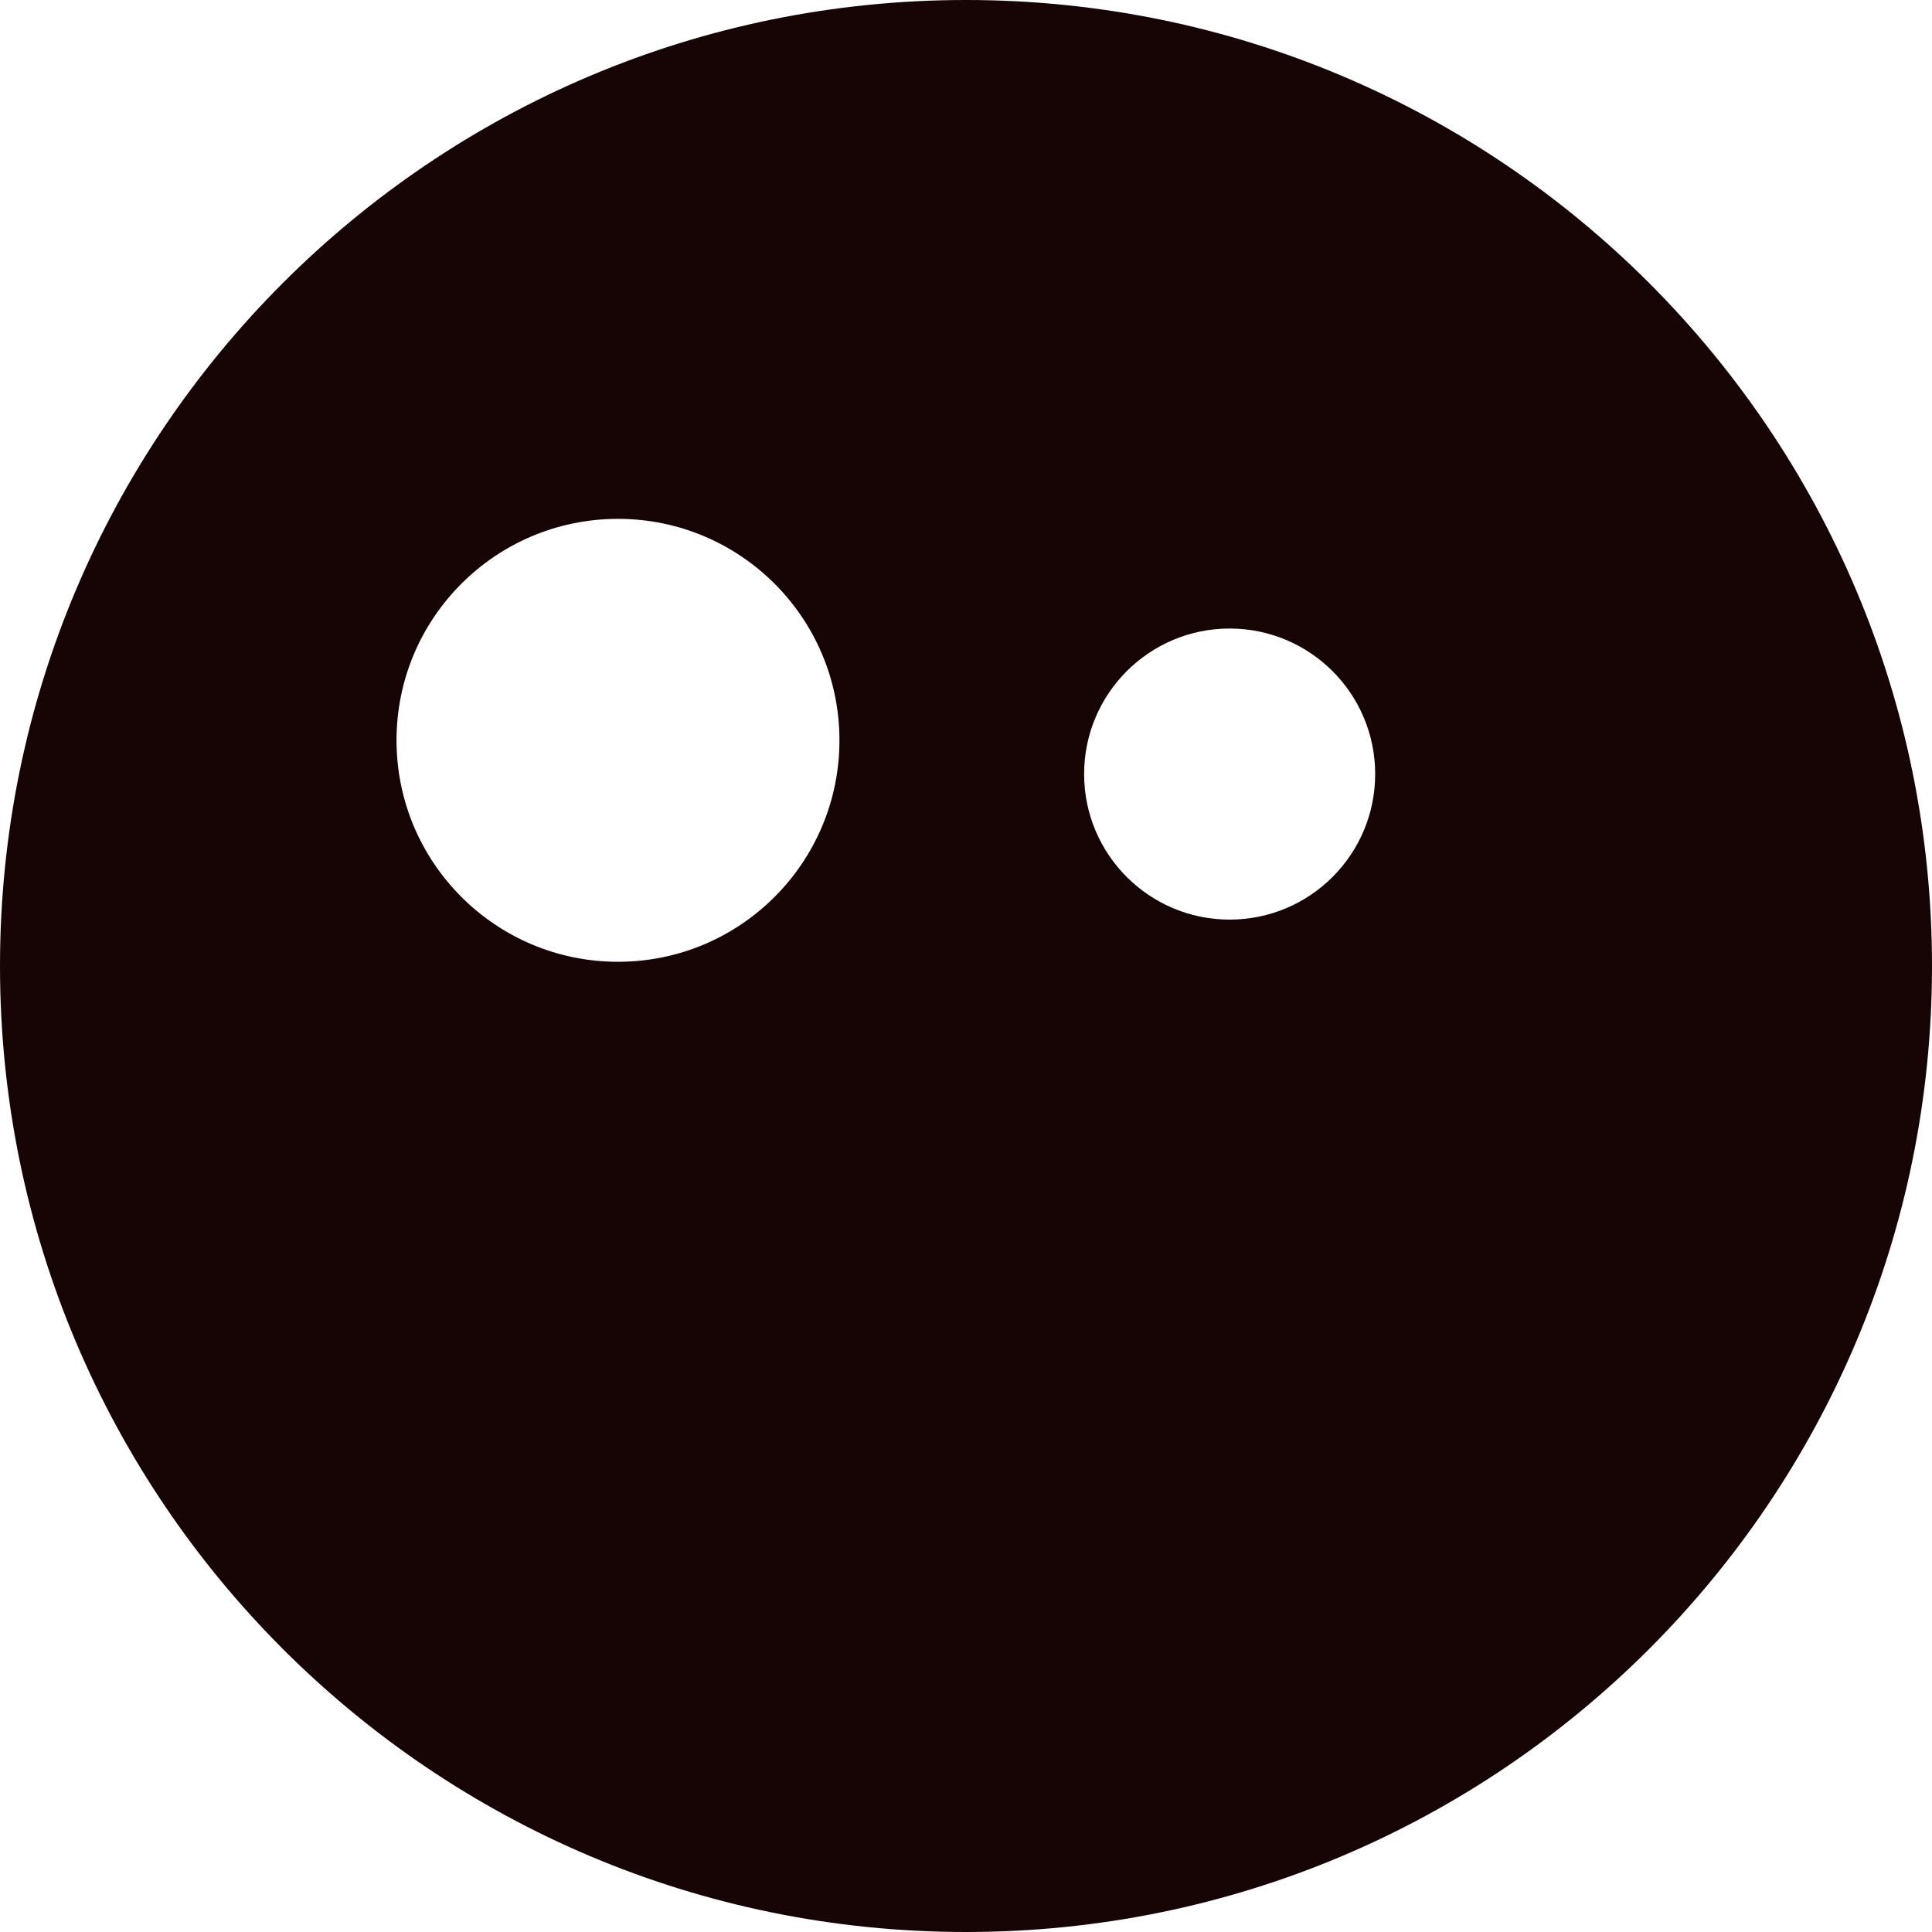 <svg xmlns="http://www.w3.org/2000/svg" width="458" height="458" viewBox="0 0 458 458" fill="none">
<path fill-rule="evenodd" clip-rule="evenodd" d="M229 458C355.473 458 458 355.473 458 229C458 102.527 355.473 0 229 0C102.527 0 0 102.527 0 229C0 355.473 102.527 458 229 458ZM146.5 228C175.495 228 199 204.495 199 175.5C199 146.505 175.495 123 146.5 123C117.505 123 94 146.505 94 175.5C94 204.495 117.505 228 146.5 228ZM291.5 218C310.554 218 326 202.554 326 183.5C326 164.446 310.554 149 291.5 149C272.446 149 257 164.446 257 183.5C257 202.554 272.446 218 291.5 218Z" fill="#170404"/>
</svg>